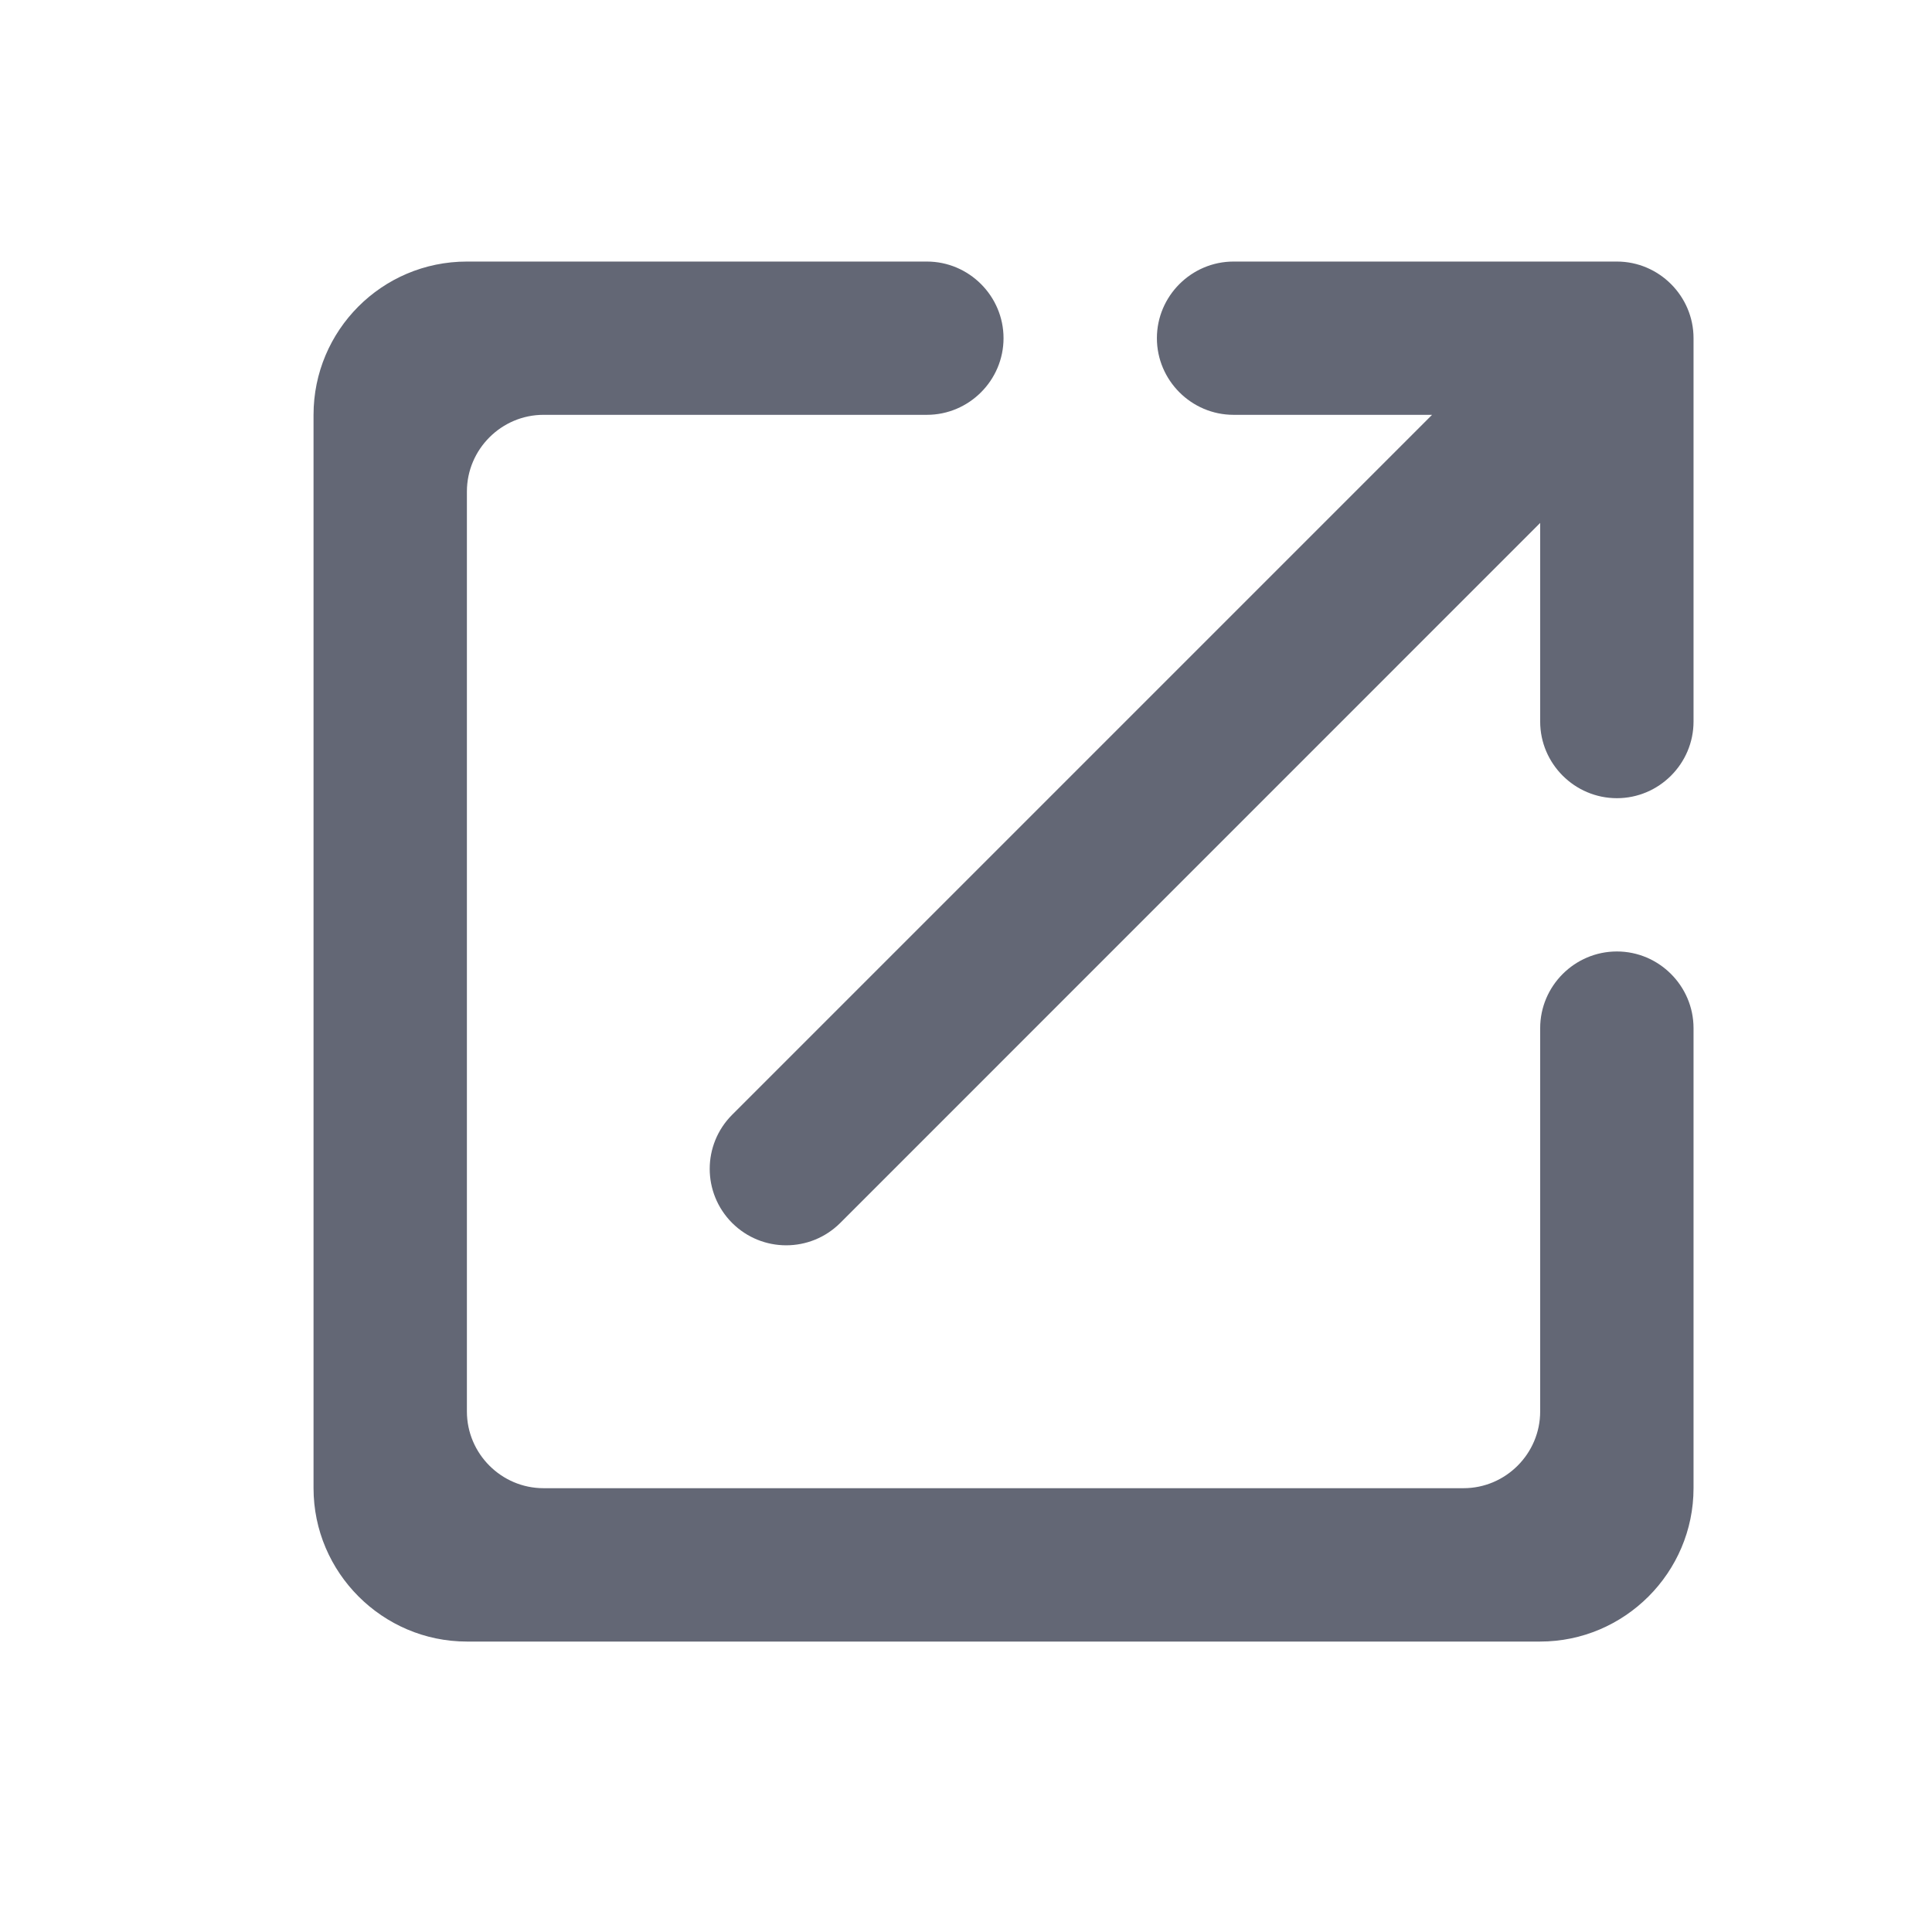 <svg width="21" height="21" viewBox="0 0 21 21"  xmlns="http://www.w3.org/2000/svg">
    <path d="M15.908 16.176H5.908C5.45 16.176 5.075 15.801 5.075 15.342V5.343C5.075 4.884 5.45 4.509 5.908 4.509H10.075C10.533 4.509 10.908 4.134 10.908 3.676C10.908 3.218 10.533 2.843 10.075 2.843H5.075C4.15 2.843 3.408 3.593 3.408 4.509V16.176C3.408 17.093 4.158 17.843 5.075 17.843H16.741C17.658 17.843 18.408 17.093 18.408 16.176V11.176C18.408 10.717 18.033 10.342 17.575 10.342C17.116 10.342 16.741 10.717 16.741 11.176V15.342C16.741 15.801 16.366 16.176 15.908 16.176ZM12.575 3.676C12.575 4.134 12.95 4.509 13.408 4.509H15.566L7.958 12.117C7.633 12.443 7.633 12.967 7.958 13.293C8.283 13.617 8.808 13.617 9.133 13.293L16.741 5.684V7.843C16.741 8.301 17.116 8.676 17.575 8.676C18.033 8.676 18.408 8.301 18.408 7.843V3.676C18.408 3.218 18.033 2.843 17.575 2.843H13.408C12.95 2.843 12.575 3.218 12.575 3.676Z" fill="#636775"/>
</svg>						
